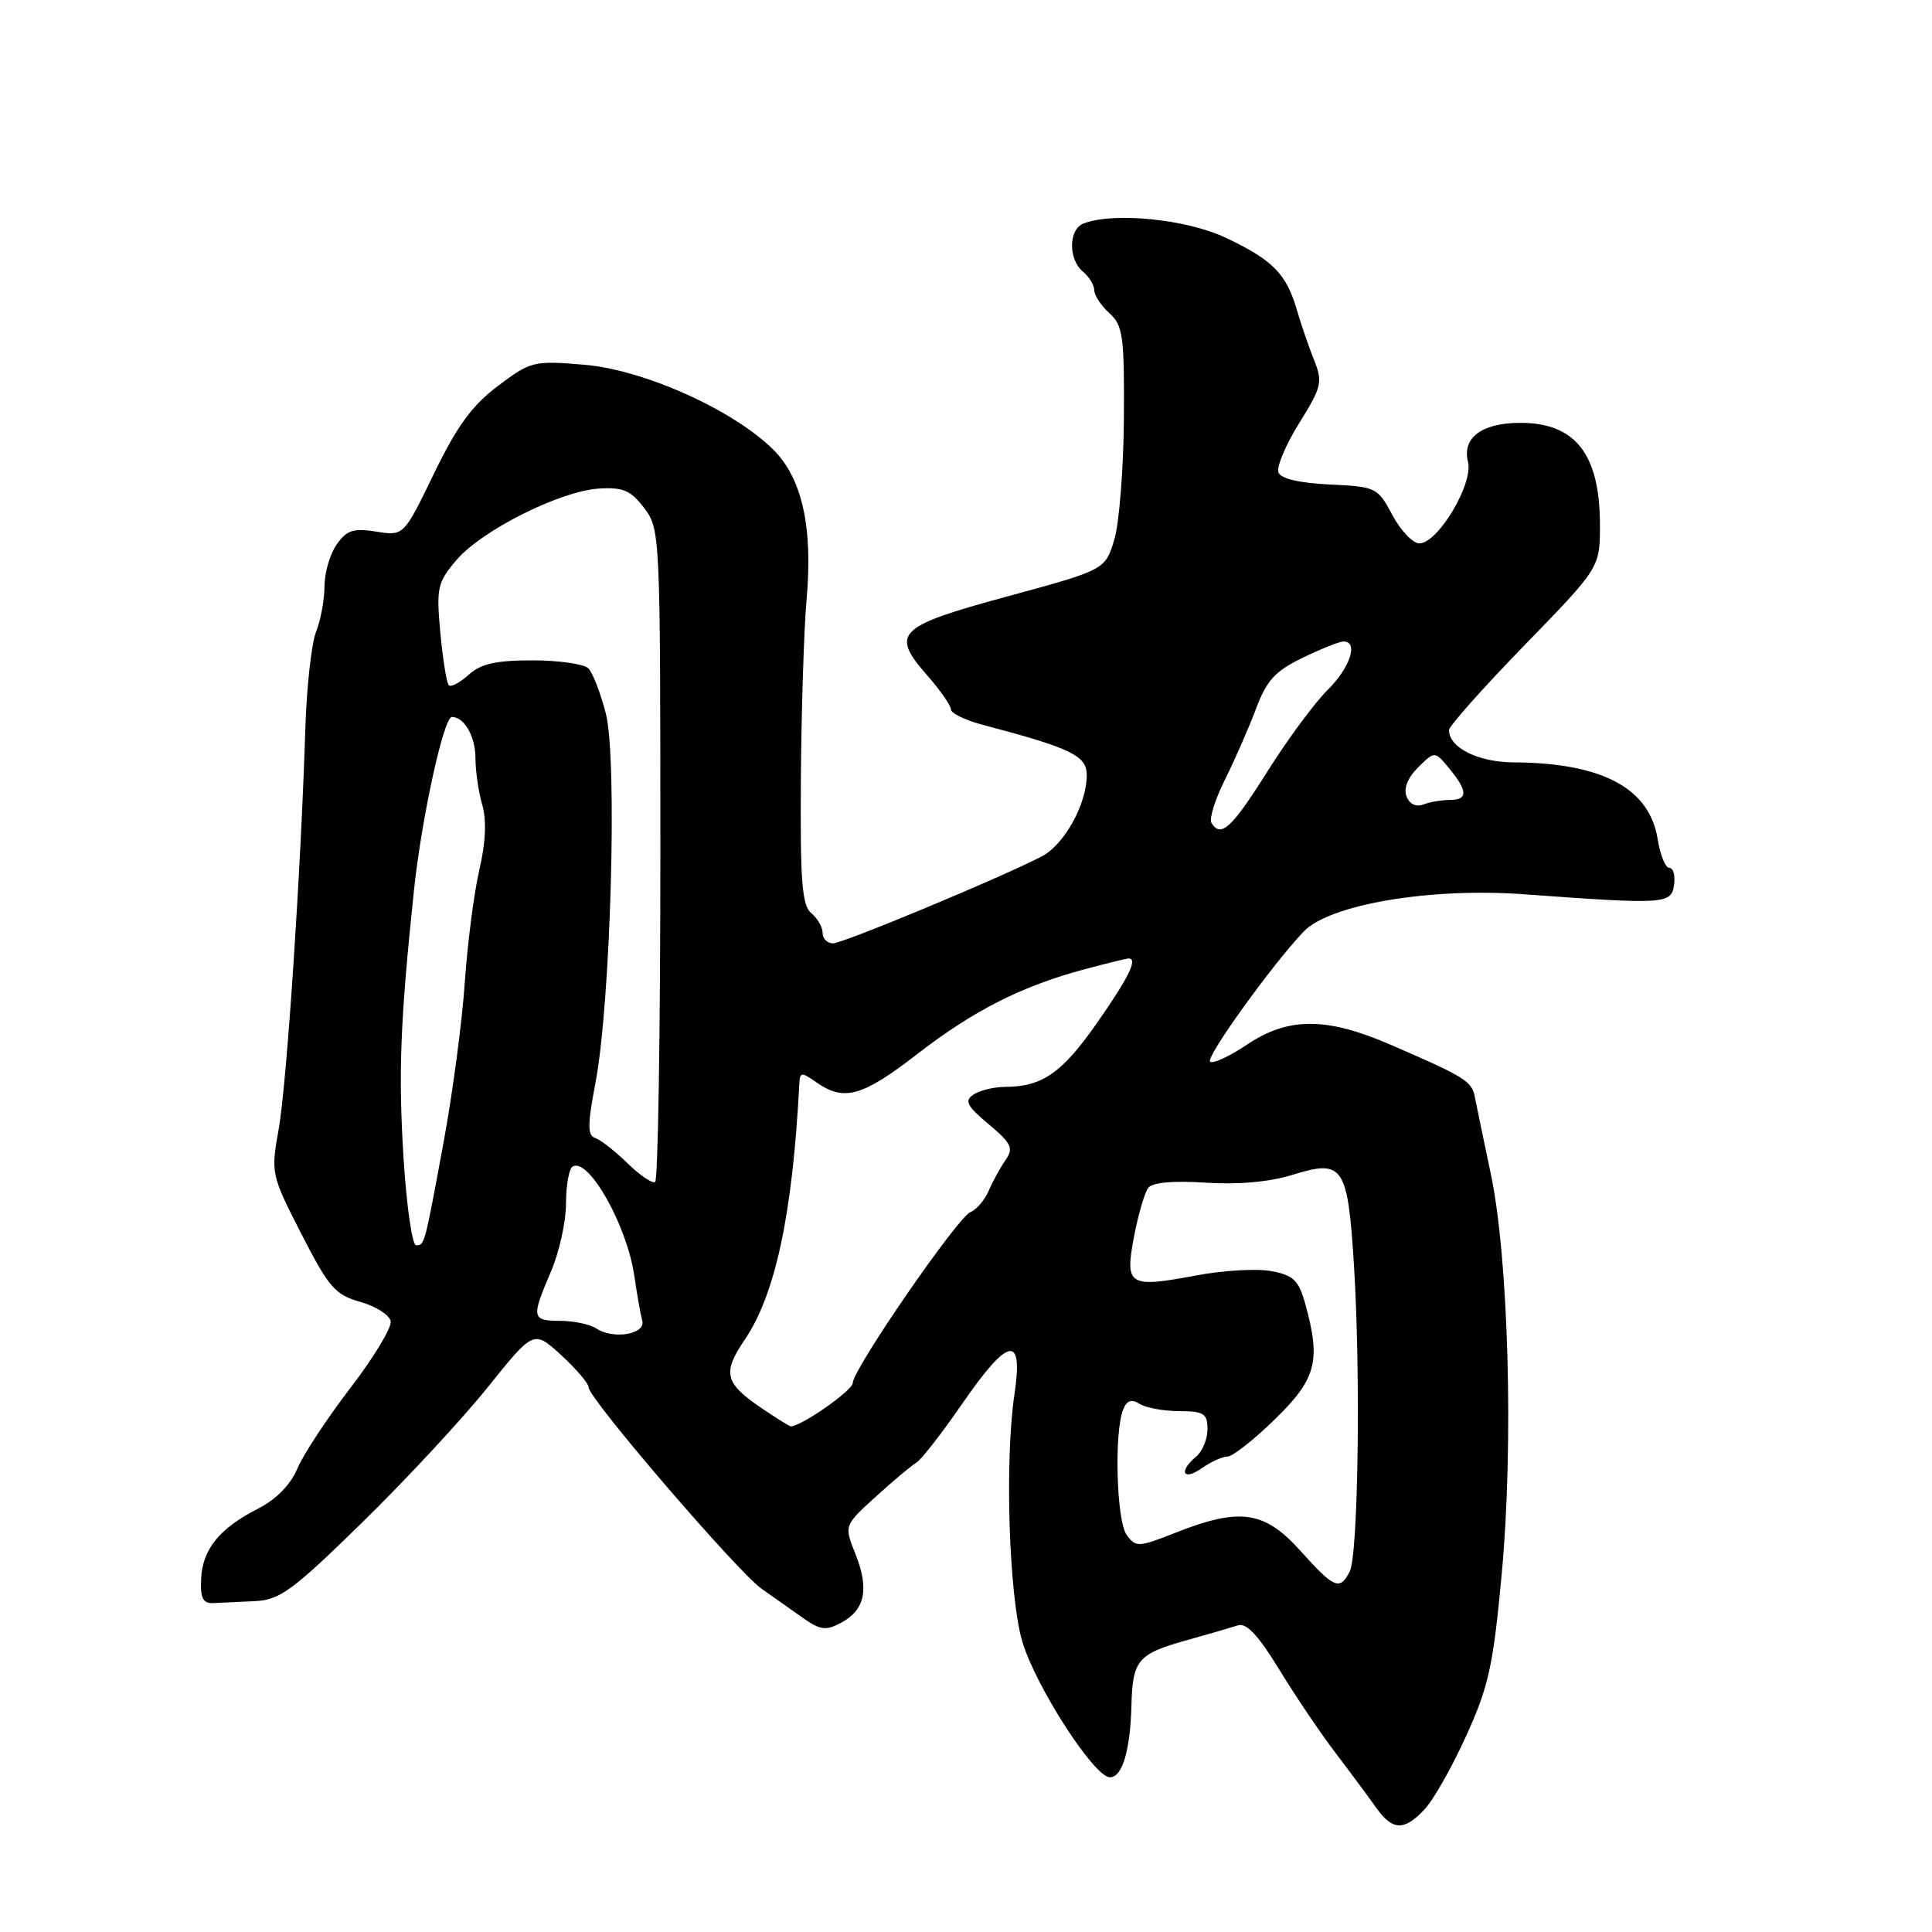 <?xml version="1.0" encoding="UTF-8" standalone="no"?>
<!DOCTYPE svg PUBLIC "-//W3C//DTD SVG 1.1//EN" "http://www.w3.org/Graphics/SVG/1.1/DTD/svg11.dtd" >
<svg xmlns="http://www.w3.org/2000/svg" xmlns:xlink="http://www.w3.org/1999/xlink" version="1.1" viewBox="0 0 256 256">
 <g >
 <path fill="currentColor"
d=" M 188.77 239.74 C 189.94 238.50 192.42 234.11 194.29 229.99 C 197.26 223.45 197.86 220.72 198.99 208.50 C 200.58 191.45 199.89 166.65 197.53 155.50 C 196.60 151.10 195.66 146.57 195.44 145.43 C 195.03 143.25 194.25 142.76 184.21 138.41 C 175.75 134.75 170.69 134.75 165.23 138.42 C 162.88 140.00 160.68 141.01 160.34 140.67 C 159.74 140.08 168.65 127.71 172.76 123.42 C 176.21 119.83 189.54 117.58 202.00 118.50 C 220.64 119.86 221.46 119.81 221.82 117.25 C 222.00 116.01 221.72 115.00 221.20 115.00 C 220.68 115.00 219.98 113.29 219.65 111.19 C 218.57 104.43 212.29 101.08 200.58 101.02 C 195.86 101.00 192.00 99.07 192.00 96.74 C 192.00 96.22 196.50 91.16 202.00 85.50 C 212.00 75.21 212.00 75.21 212.00 69.55 C 212.00 60.13 208.71 55.97 201.32 56.03 C 196.29 56.07 193.72 58.03 194.52 61.21 C 195.24 64.11 190.53 72.00 188.07 72.00 C 187.21 72.00 185.60 70.31 184.50 68.25 C 182.55 64.59 182.35 64.49 176.20 64.20 C 172.18 64.01 169.72 63.43 169.40 62.60 C 169.12 61.88 170.36 58.95 172.14 56.08 C 175.15 51.25 175.29 50.62 174.11 47.68 C 173.41 45.93 172.38 42.92 171.82 41.00 C 170.44 36.27 168.63 34.44 162.41 31.50 C 157.21 29.04 147.58 28.07 143.58 29.61 C 141.58 30.38 141.53 34.36 143.50 36.00 C 144.32 36.68 145.00 37.80 145.00 38.47 C 145.00 39.14 145.90 40.50 147.00 41.50 C 148.80 43.13 148.99 44.52 148.92 55.40 C 148.88 62.06 148.31 69.30 147.65 71.50 C 146.44 75.50 146.44 75.50 133.48 79.03 C 118.80 83.02 117.94 83.89 122.92 89.56 C 124.61 91.49 126.00 93.49 126.00 94.00 C 126.00 94.51 127.91 95.43 130.25 96.05 C 141.96 99.14 144.00 100.13 144.00 102.71 C 144.00 106.56 141.02 111.94 138.02 113.49 C 132.53 116.33 111.70 125.00 110.37 125.00 C 109.62 125.00 109.00 124.38 109.00 123.62 C 109.00 122.86 108.33 121.68 107.50 121.00 C 106.27 119.98 106.02 116.80 106.12 103.13 C 106.19 93.98 106.53 83.35 106.87 79.50 C 107.74 69.86 106.28 63.34 102.43 59.54 C 97.06 54.26 85.29 48.99 77.41 48.33 C 70.70 47.77 70.34 47.86 65.99 51.13 C 62.56 53.71 60.56 56.44 57.50 62.76 C 53.50 71.02 53.50 71.02 49.86 70.44 C 46.82 69.96 45.94 70.24 44.61 72.15 C 43.72 73.41 43.00 75.89 43.00 77.66 C 43.00 79.42 42.50 82.14 41.89 83.68 C 41.28 85.23 40.63 91.00 40.46 96.50 C 39.87 115.45 38.00 143.51 36.94 149.53 C 35.88 155.49 35.91 155.63 39.94 163.51 C 43.57 170.61 44.41 171.57 47.75 172.51 C 49.80 173.09 51.61 174.24 51.77 175.07 C 51.93 175.89 49.53 179.88 46.42 183.92 C 43.32 187.97 40.15 192.78 39.39 194.62 C 38.50 196.73 36.60 198.67 34.24 199.88 C 29.09 202.50 26.84 205.27 26.65 209.18 C 26.53 211.76 26.89 212.48 28.25 212.42 C 29.21 212.37 31.69 212.26 33.75 212.16 C 37.07 212.01 38.71 210.82 48.00 201.73 C 53.78 196.08 61.25 188.03 64.61 183.84 C 70.72 176.23 70.72 176.23 74.36 179.56 C 76.36 181.40 78.00 183.32 78.00 183.84 C 78.00 185.31 97.70 208.24 100.89 210.50 C 102.45 211.60 104.93 213.35 106.40 214.39 C 108.70 216.01 109.44 216.10 111.46 215.02 C 114.62 213.33 115.20 210.55 113.36 205.94 C 111.84 202.14 111.84 202.14 116.04 198.32 C 118.35 196.22 120.77 194.19 121.41 193.82 C 122.05 193.44 124.77 189.96 127.45 186.07 C 133.64 177.10 135.62 176.72 134.42 184.75 C 133.12 193.43 133.68 211.39 135.44 217.45 C 137.16 223.35 144.98 235.50 147.07 235.50 C 148.71 235.50 149.76 231.98 149.92 226.00 C 150.07 219.99 150.76 219.16 157.09 217.38 C 160.06 216.55 163.20 215.64 164.07 215.36 C 165.16 215.01 166.79 216.76 169.48 221.18 C 171.60 224.66 174.95 229.62 176.92 232.21 C 178.89 234.80 181.31 238.07 182.30 239.46 C 184.51 242.59 186.03 242.66 188.77 239.74 Z  M 172.32 205.50 C 167.56 200.20 164.31 199.72 155.82 203.07 C 150.84 205.04 150.51 205.05 149.29 203.38 C 147.94 201.53 147.61 189.84 148.82 186.79 C 149.31 185.55 149.92 185.34 151.00 186.02 C 151.83 186.54 154.19 186.98 156.25 186.98 C 159.53 187.00 160.00 187.30 160.00 189.38 C 160.00 190.69 159.32 192.32 158.50 193.00 C 156.14 194.96 156.75 196.29 159.22 194.56 C 160.44 193.70 161.99 193.00 162.66 193.00 C 163.32 193.00 166.15 190.78 168.93 188.06 C 174.42 182.72 175.05 180.33 172.96 172.79 C 172.08 169.64 171.40 168.98 168.46 168.43 C 166.55 168.07 162.07 168.33 158.51 169.00 C 149.53 170.69 149.02 170.37 150.27 163.83 C 150.83 160.90 151.68 158.00 152.16 157.38 C 152.71 156.68 155.49 156.43 159.76 156.71 C 164.08 156.99 168.21 156.62 171.27 155.67 C 177.99 153.58 178.58 154.45 179.41 167.69 C 180.31 182.10 179.97 206.07 178.84 208.25 C 177.52 210.79 176.80 210.49 172.32 205.50 Z  M 100.86 186.55 C 96.04 183.28 95.70 181.90 98.65 177.57 C 102.74 171.55 105.01 160.95 105.91 143.69 C 105.99 142.03 106.17 142.01 108.22 143.44 C 111.85 145.98 114.28 145.29 121.58 139.64 C 129.04 133.87 135.42 130.64 143.80 128.41 C 146.71 127.63 149.30 127.00 149.55 127.00 C 150.80 127.00 149.57 129.52 145.37 135.53 C 140.71 142.19 138.13 143.99 133.18 144.02 C 131.71 144.02 129.82 144.48 129.00 145.03 C 127.75 145.86 128.09 146.52 131.00 148.96 C 134.03 151.51 134.33 152.14 133.25 153.70 C 132.56 154.69 131.55 156.52 131.01 157.78 C 130.47 159.03 129.38 160.30 128.60 160.60 C 126.91 161.25 113.00 181.45 112.99 183.26 C 112.99 184.24 106.17 189.00 104.78 189.00 C 104.61 189.00 102.84 187.90 100.86 186.55 Z  M 79.00 176.02 C 78.17 175.48 76.04 175.02 74.25 175.02 C 70.44 175.00 70.37 174.64 73.00 168.50 C 74.10 165.93 75.00 161.87 75.00 159.48 C 75.00 157.08 75.39 154.88 75.87 154.58 C 77.95 153.30 83.05 162.29 84.04 169.00 C 84.40 171.47 84.88 174.18 85.10 175.00 C 85.58 176.80 81.27 177.53 79.00 176.02 Z  M 53.47 153.43 C 52.77 142.14 53.03 135.35 54.85 118.00 C 55.86 108.41 58.79 95.00 59.88 95.00 C 61.52 95.00 63.00 97.59 63.00 100.46 C 63.00 102.14 63.40 104.92 63.90 106.64 C 64.49 108.70 64.36 111.63 63.51 115.28 C 62.81 118.31 61.94 125.00 61.59 130.15 C 61.24 135.29 60.00 144.68 58.84 151.00 C 56.24 165.13 56.27 165.00 55.13 165.00 C 54.62 165.00 53.87 159.79 53.47 153.43 Z  M 83.14 154.13 C 81.50 152.53 79.58 151.03 78.87 150.79 C 77.83 150.44 77.84 149.06 78.91 143.43 C 80.92 132.85 81.83 100.61 80.28 94.56 C 79.58 91.84 78.54 89.14 77.96 88.56 C 77.38 87.98 74.04 87.50 70.55 87.50 C 65.71 87.50 63.71 87.95 62.10 89.41 C 60.94 90.46 59.75 91.09 59.47 90.80 C 59.18 90.52 58.68 87.40 58.35 83.87 C 57.80 77.92 57.95 77.21 60.44 74.26 C 63.76 70.31 74.18 65.07 79.36 64.74 C 82.57 64.54 83.57 64.97 85.36 67.32 C 87.47 70.10 87.50 70.74 87.50 113.17 C 87.50 136.83 87.19 156.38 86.81 156.62 C 86.43 156.85 84.77 155.73 83.14 154.13 Z  M 160.52 109.04 C 160.20 108.51 161.00 105.92 162.32 103.29 C 163.63 100.65 165.48 96.44 166.43 93.91 C 167.83 90.16 168.96 88.93 172.60 87.16 C 175.05 85.97 177.49 85.00 178.03 85.00 C 180.04 85.00 178.89 88.50 175.90 91.44 C 174.19 93.13 170.60 97.99 167.92 102.25 C 163.19 109.76 161.77 111.06 160.52 109.04 Z  M 186.37 105.52 C 185.96 104.46 186.54 103.03 187.92 101.67 C 190.12 99.50 190.12 99.50 192.06 101.86 C 194.51 104.84 194.52 106.00 192.08 106.00 C 191.03 106.00 189.46 106.27 188.59 106.60 C 187.63 106.97 186.76 106.55 186.37 105.52 Z "/>
</g>
</svg>